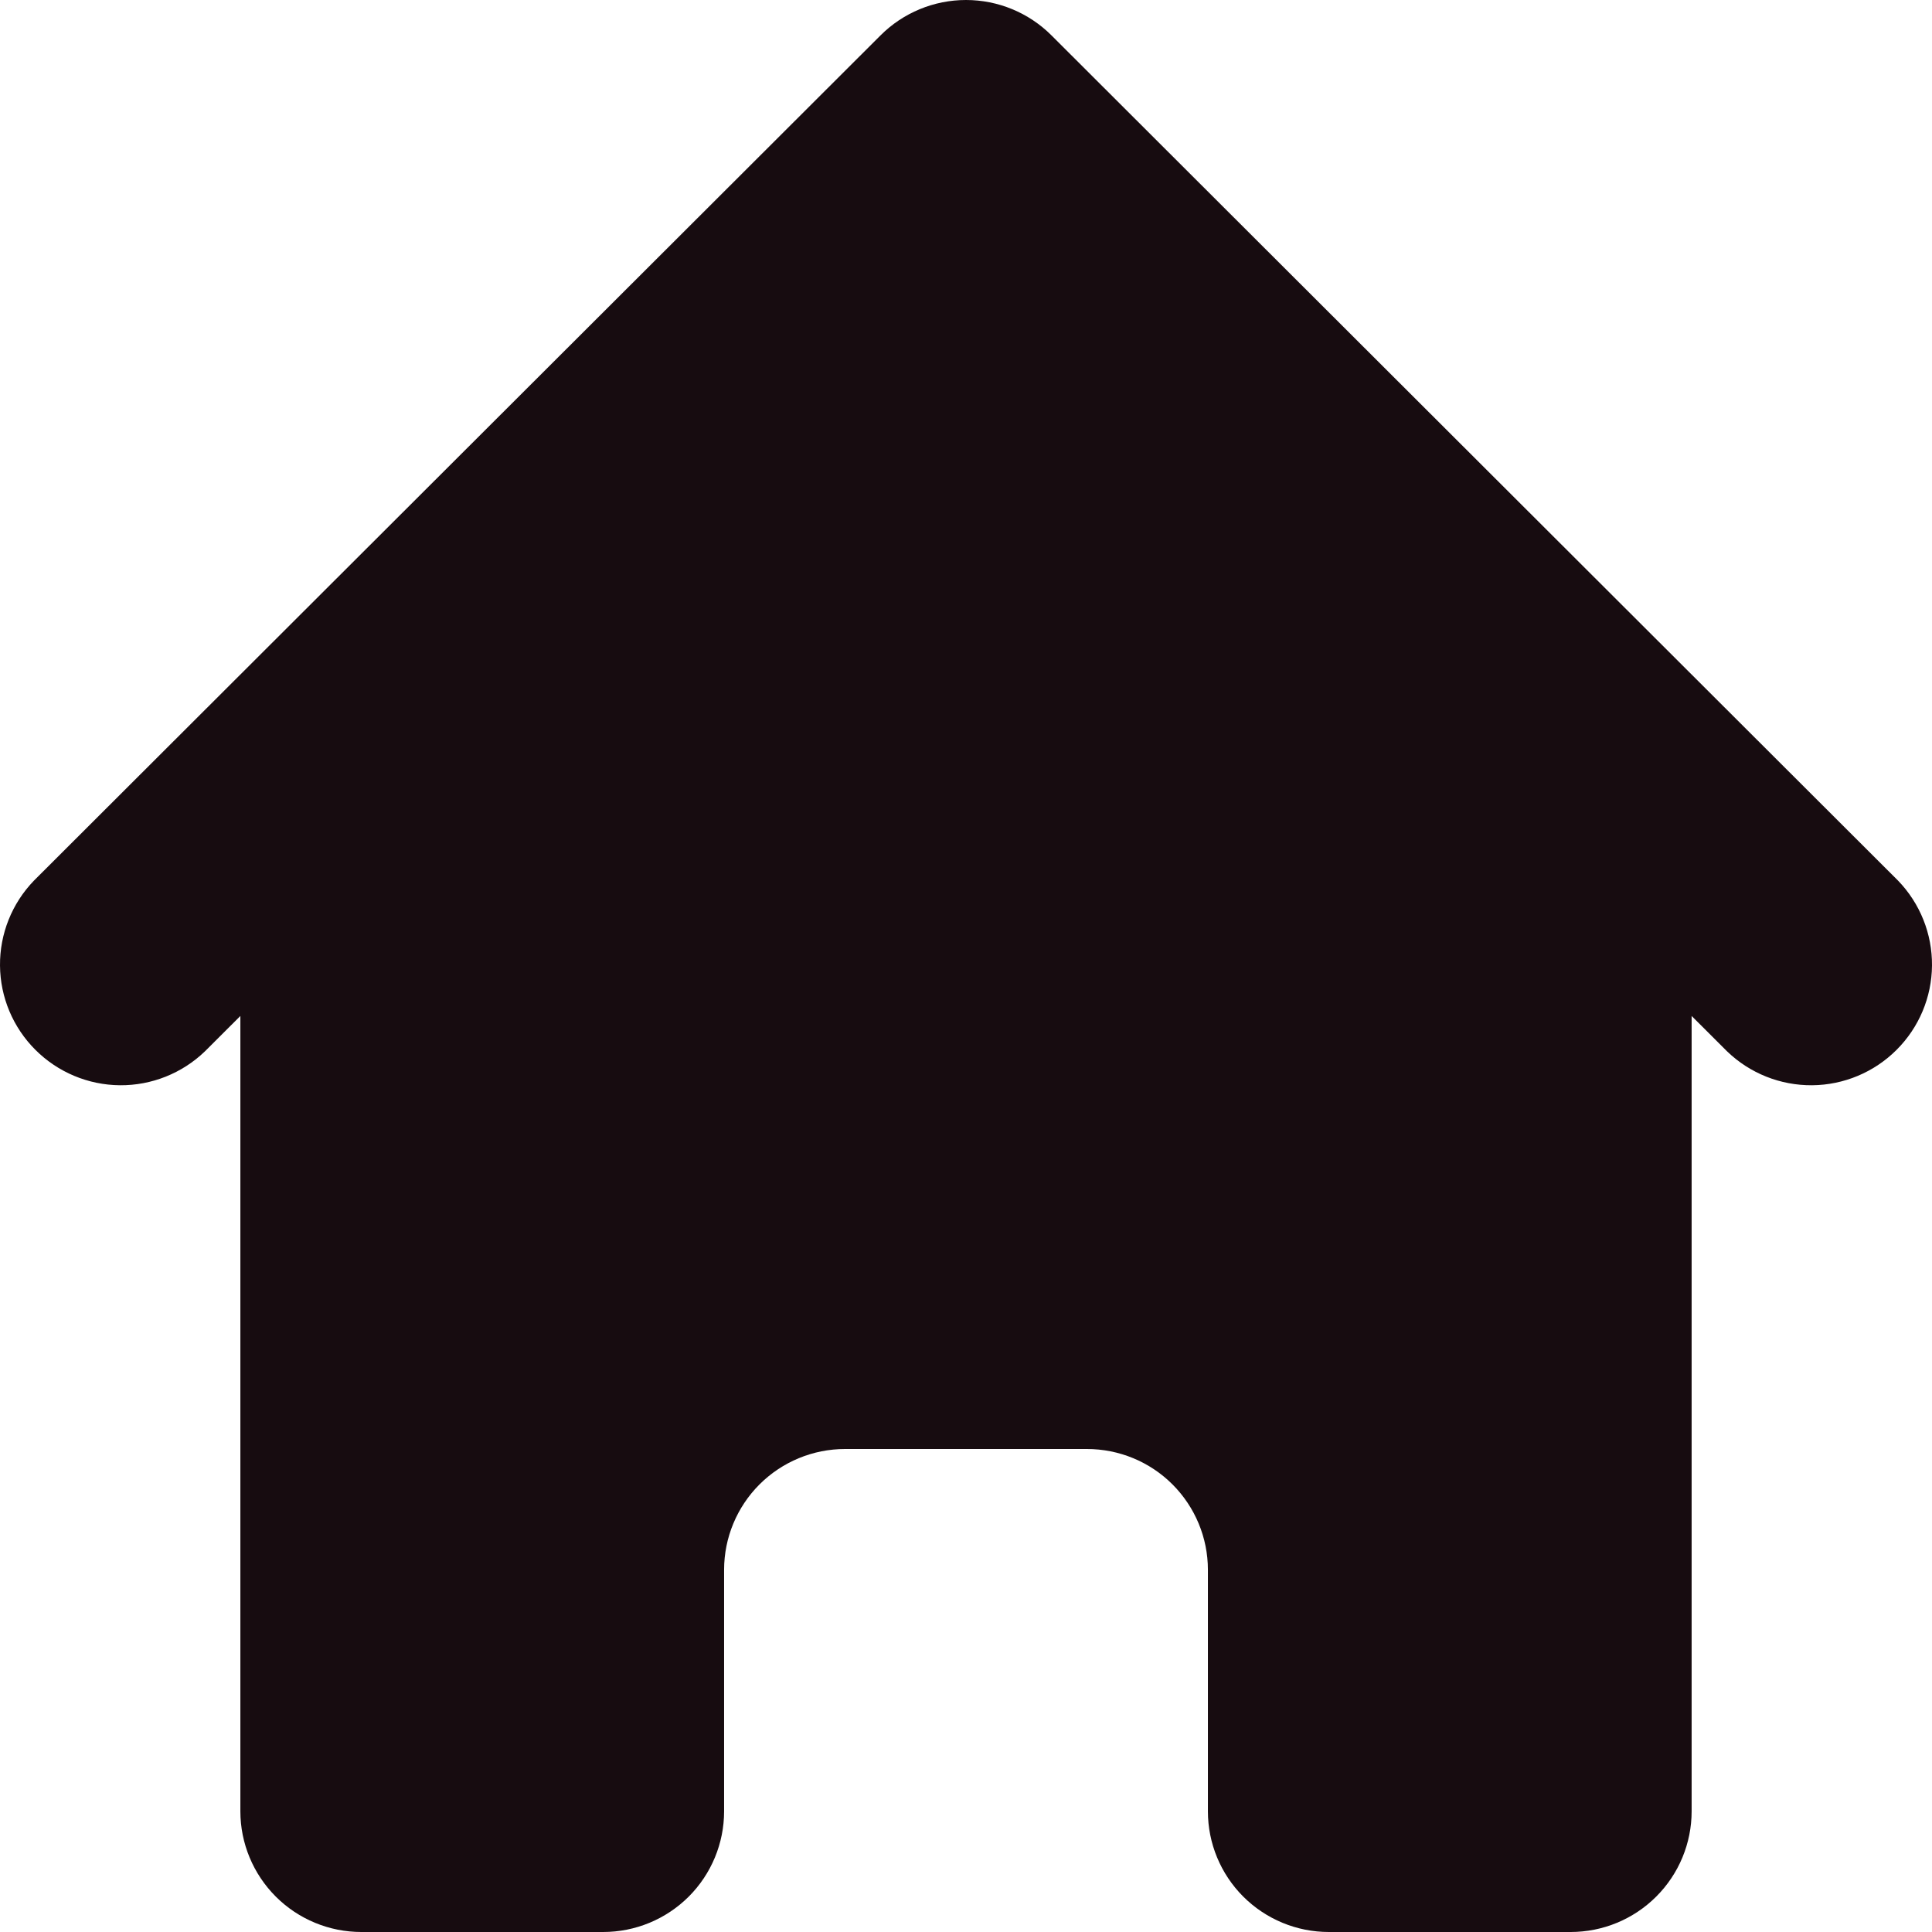 <svg width="29" height="29" viewBox="0 0 29 29" fill="none" xmlns="http://www.w3.org/2000/svg">
<path d="M15.783 0.531C15.443 0.191 14.981 0 14.5 0C14.019 0 13.557 0.191 13.217 0.531L0.51 13.218C0.179 13.56 -0.004 14.018 6.86227e-05 14.493C0.004 14.969 0.195 15.423 0.532 15.759C0.868 16.095 1.324 16.286 1.8 16.29C2.275 16.294 2.734 16.111 3.076 15.781L3.608 15.25V27.188C3.608 27.668 3.8 28.129 4.14 28.469C4.48 28.809 4.942 29 5.424 29H9.054C9.536 29 9.997 28.809 10.338 28.469C10.678 28.129 10.869 27.668 10.869 27.188V23.562C10.869 23.082 11.061 22.621 11.401 22.281C11.742 21.941 12.203 21.75 12.685 21.75H16.315C16.797 21.75 17.259 21.941 17.599 22.281C17.939 22.621 18.131 23.082 18.131 23.562V27.188C18.131 27.668 18.322 28.129 18.662 28.469C19.003 28.809 19.464 29 19.946 29H23.576C24.058 29 24.52 28.809 24.86 28.469C25.201 28.129 25.392 27.668 25.392 27.188V15.25L25.924 15.781C26.266 16.111 26.724 16.294 27.201 16.29C27.676 16.286 28.132 16.095 28.468 15.759C28.805 15.423 28.996 14.969 29 14.493C29.004 14.018 28.821 13.56 28.49 13.218L15.783 0.531Z" fill="#170C10"/>
</svg>
